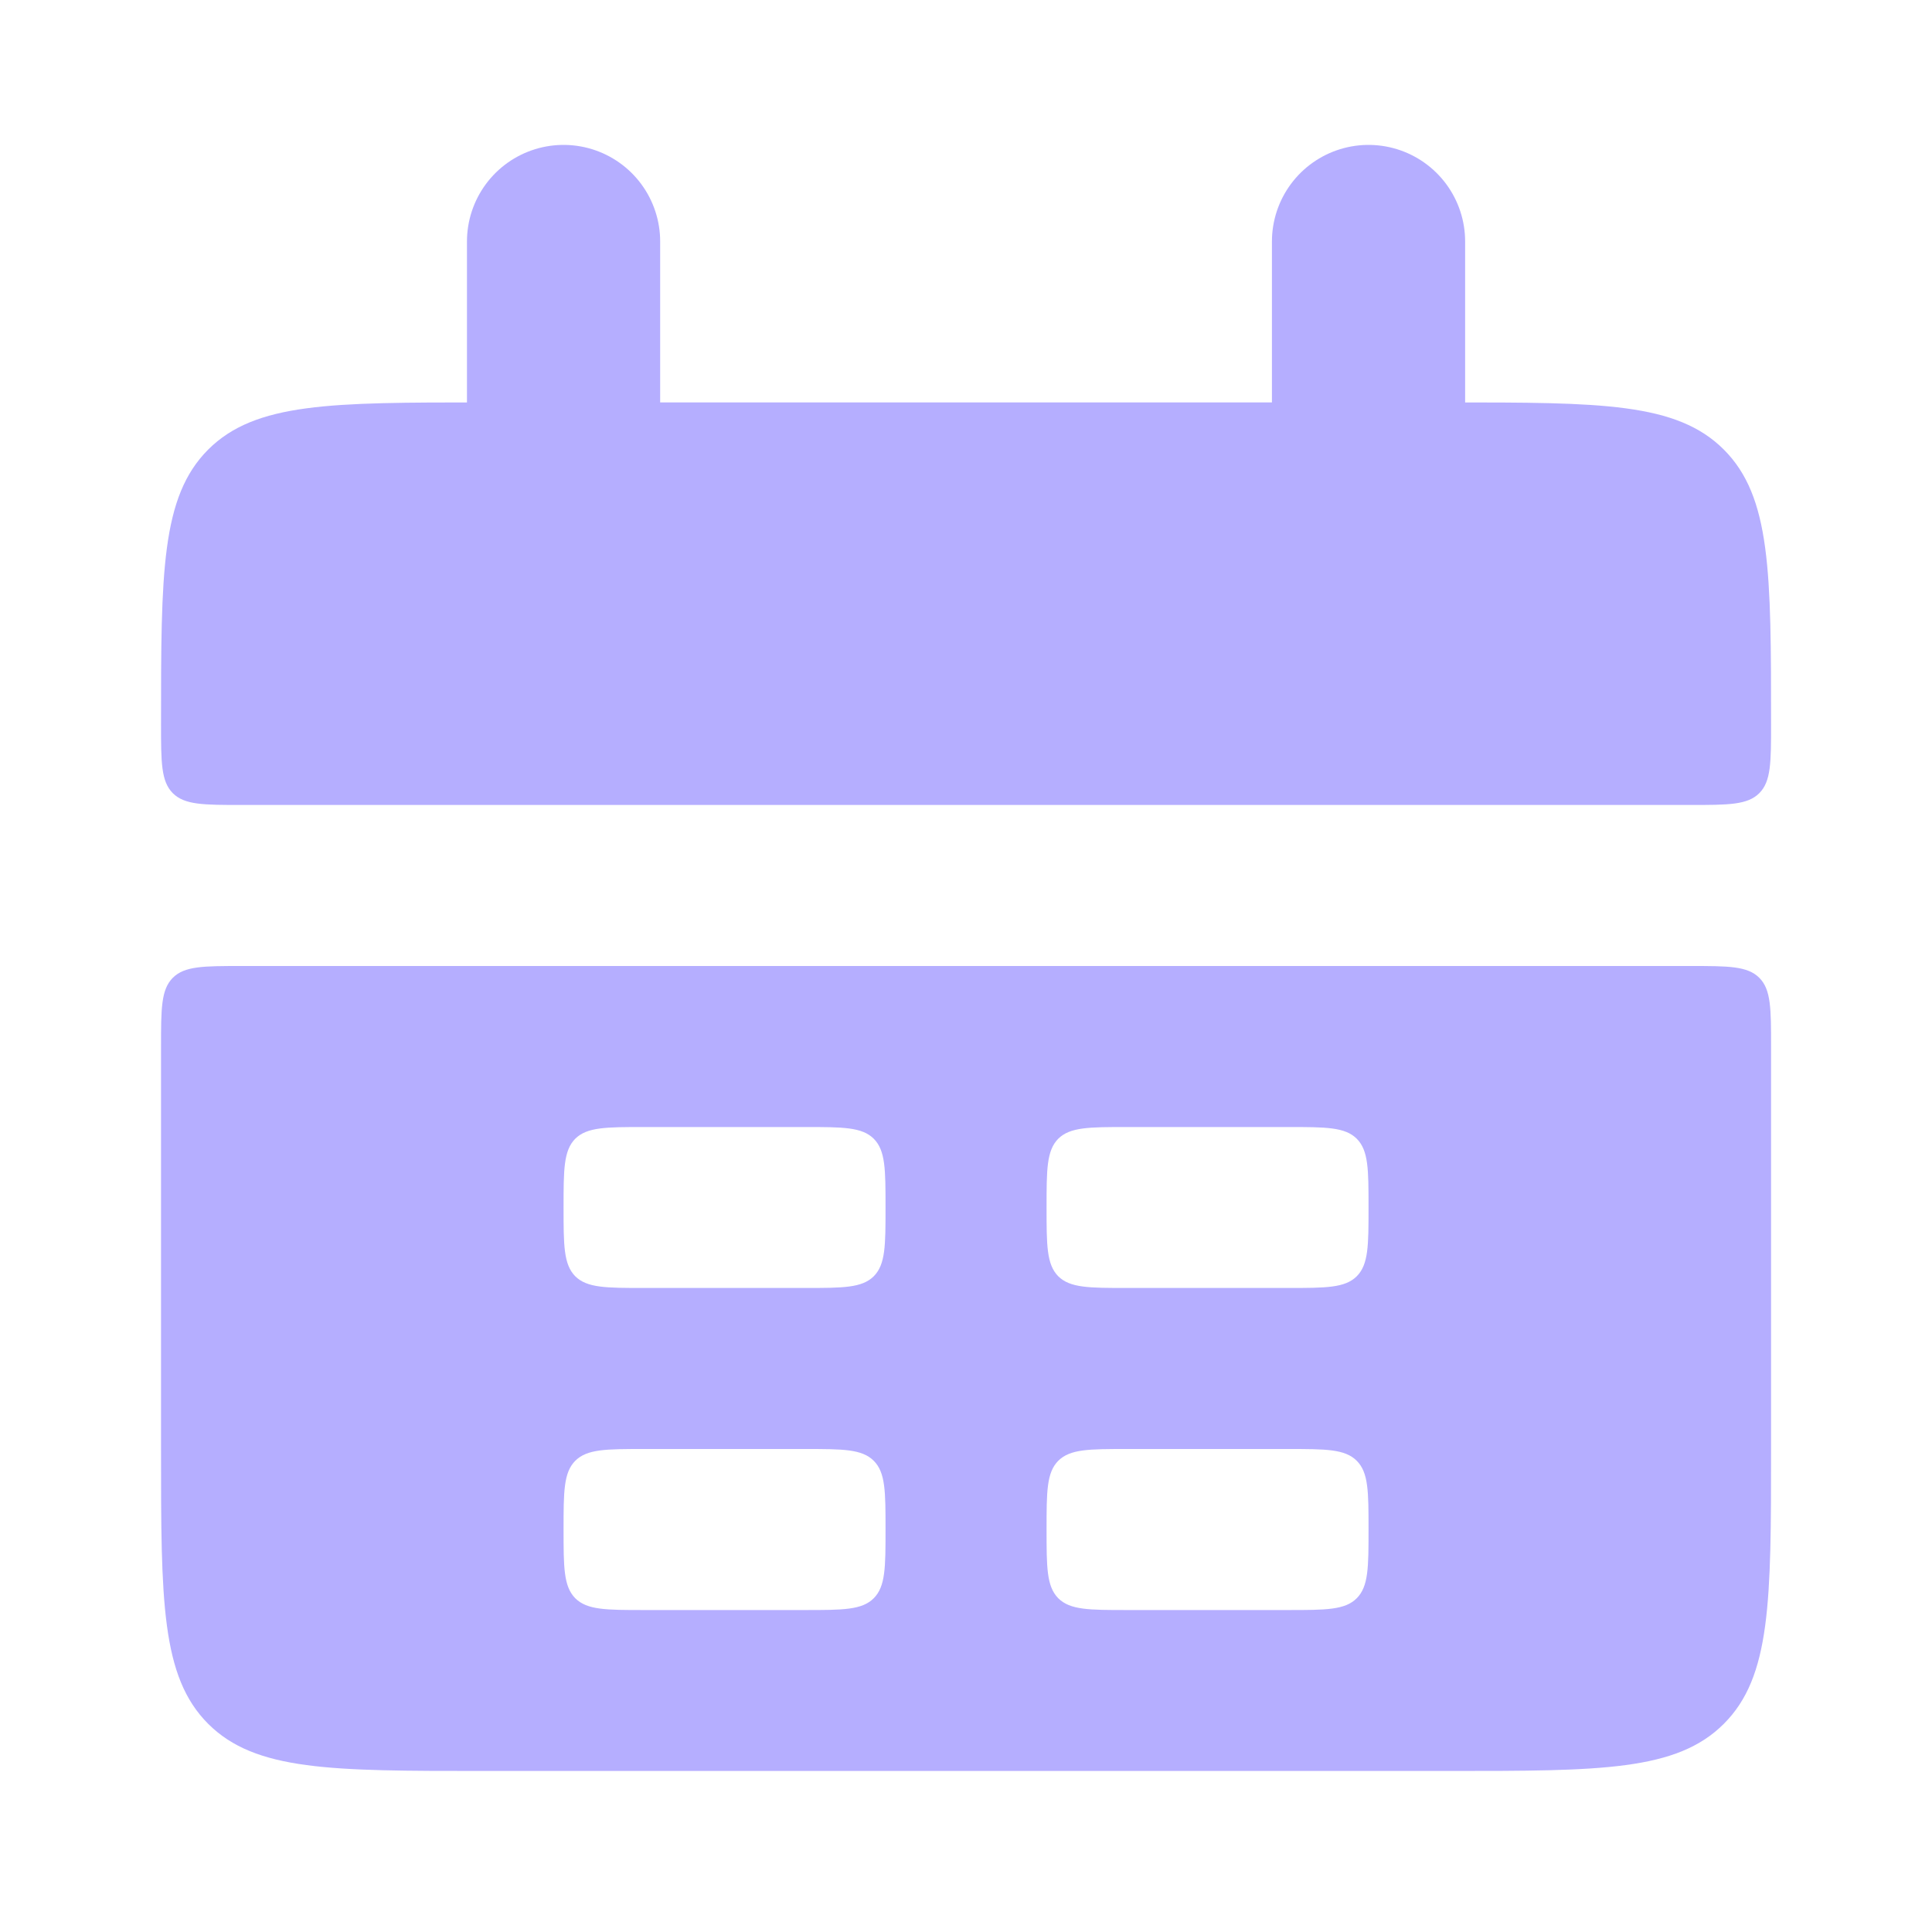 <svg width="20" height="20" viewBox="0 0 20 20" fill="none" xmlns="http://www.w3.org/2000/svg">
<path d="M1.667 7.499C1.667 5.928 1.667 5.143 2.155 4.654C2.644 4.166 3.429 4.166 5 4.166H15C16.572 4.166 17.357 4.166 17.845 4.654C18.334 5.143 18.334 5.928 18.334 7.499C18.334 7.892 18.334 8.089 18.212 8.211C18.09 8.333 17.892 8.333 17.5 8.333H2.5C2.108 8.333 1.911 8.333 1.789 8.211C1.667 8.089 1.667 7.891 1.667 7.499Z" fill="#B5AEFF"/>
<path fill-rule="evenodd" clip-rule="evenodd" d="M1.667 15C1.667 16.572 1.667 17.357 2.155 17.845C2.644 18.333 3.429 18.333 5 18.333H15C16.572 18.333 17.357 18.333 17.845 17.845C18.334 17.357 18.334 16.572 18.334 15V10.833C18.334 10.441 18.334 10.244 18.212 10.122C18.09 10 17.892 10 17.5 10H2.5C2.108 10 1.911 10 1.789 10.122C1.667 10.244 1.667 10.442 1.667 10.833V15ZM5.834 12.5C5.834 12.107 5.834 11.911 5.955 11.788C6.078 11.667 6.275 11.667 6.667 11.667H8.334C8.726 11.667 8.923 11.667 9.045 11.788C9.167 11.911 9.167 12.107 9.167 12.5C9.167 12.893 9.167 13.089 9.045 13.212C8.923 13.333 8.725 13.333 8.334 13.333H6.667C6.274 13.333 6.078 13.333 5.955 13.212C5.834 13.089 5.834 12.892 5.834 12.5ZM5.955 15.122C5.834 15.244 5.834 15.442 5.834 15.833C5.834 16.225 5.834 16.422 5.955 16.545C6.078 16.667 6.275 16.667 6.667 16.667H8.334C8.726 16.667 8.923 16.667 9.045 16.545C9.167 16.422 9.167 16.225 9.167 15.833C9.167 15.442 9.167 15.244 9.045 15.122C8.923 15 8.725 15 8.334 15H6.667C6.274 15 6.078 15 5.955 15.122ZM10.834 12.5C10.834 12.107 10.834 11.911 10.955 11.788C11.078 11.667 11.275 11.667 11.667 11.667H13.334C13.726 11.667 13.923 11.667 14.045 11.788C14.167 11.911 14.167 12.107 14.167 12.5C14.167 12.893 14.167 13.089 14.045 13.212C13.923 13.333 13.725 13.333 13.334 13.333H11.667C11.274 13.333 11.078 13.333 10.955 13.212C10.834 13.089 10.834 12.892 10.834 12.5ZM10.955 15.122C10.834 15.244 10.834 15.442 10.834 15.833C10.834 16.225 10.834 16.422 10.955 16.545C11.078 16.667 11.274 16.667 11.667 16.667H13.334C13.726 16.667 13.923 16.667 14.045 16.545C14.167 16.422 14.167 16.225 14.167 15.833C14.167 15.442 14.167 15.244 14.045 15.122C13.923 15 13.725 15 13.334 15H11.667C11.274 15 11.078 15 10.955 15.122Z" fill="#B5AEFF"/>
<path d="M5.834 2.5V5M14.167 2.5V5" stroke="#B5AEFF" stroke-width="2" stroke-linecap="round"/>
</svg>
